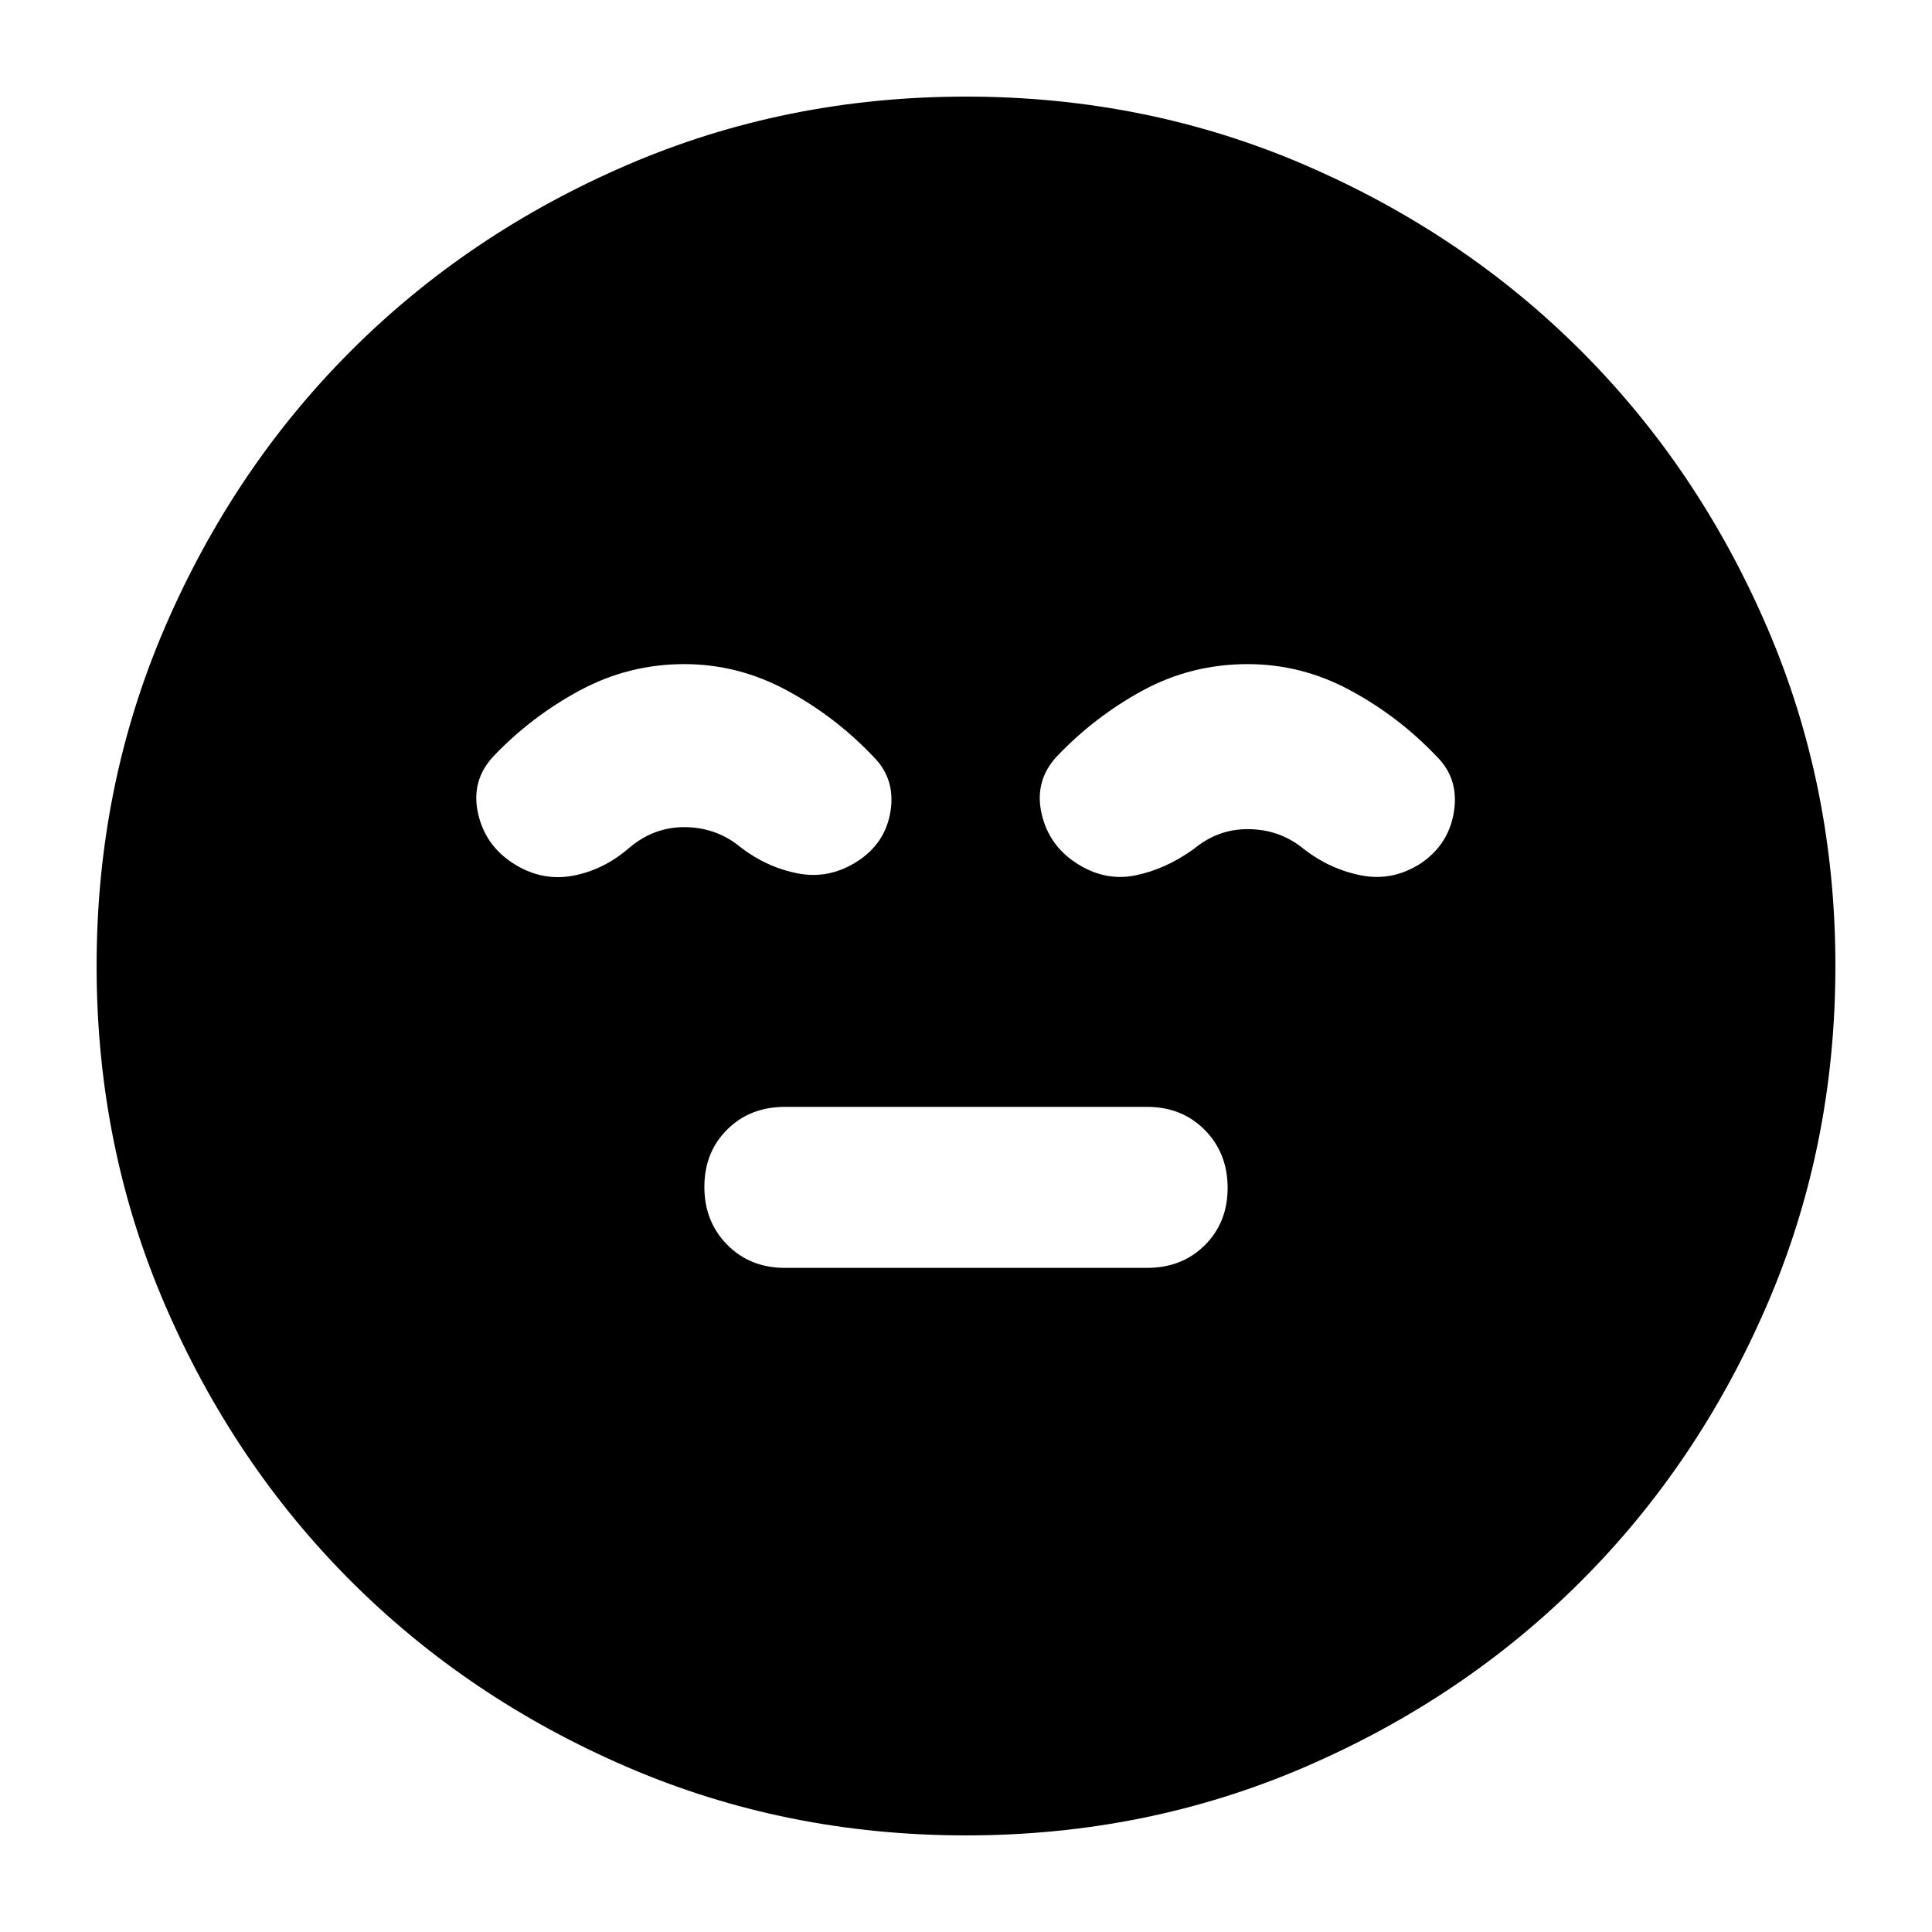 <svg xmlns="http://www.w3.org/2000/svg" height="24" viewBox="0 96 960 960" width="24"><path d="M390 726h180q17.333 0 28.667-11.267Q610 703.465 610 686.233 610 669 598.667 657.5 587.333 646 570 646H390q-17.333 0-28.667 11.267Q350 668.535 350 685.767 350 703 361.333 714.5 372.667 726 390 726Zm90 282q-89.64 0-168.48-34.02-78.84-34.02-137.16-92.34-58.32-58.32-92.34-137.16T48 576q0-89.64 34.02-168.48 34.02-78.84 92.34-137.16 58.32-58.32 137.16-92.34T480 144q89.64 0 168.48 34.02 78.84 34.02 137.16 92.34 58.32 58.32 92.34 137.16T912 576q0 89.64-34.02 168.48-34.02 78.84-92.34 137.16-58.32 58.32-137.16 92.34T480 1008ZM340 426q-27.536 0-51.768 13T245 472q-11 12-7.5 28t17.5 25q14 9 29.529 6.167Q300.059 528.333 313 517q6-5 12.75-7.5T340 507q7.857 0 14.929 2.5Q362 512 368 517q13 10 28.5 13t29.5-6q14-9 16.5-25t-8.5-27q-19-20-43.107-33T340 426Zm280 0q-28 0-52 13t-43 33q-11 12-7.5 28t17.5 25q14 9 29 6t29-13q6-5 12.692-7.5 6.693-2.5 14.128-2.5 8.18 0 15.18 2.5t13 7.5q13 10 28.5 13t29.5-6q13.933-9.484 16.467-25.742Q725 483 714 472q-19-20-43.107-33T620 426Z"/></svg>
